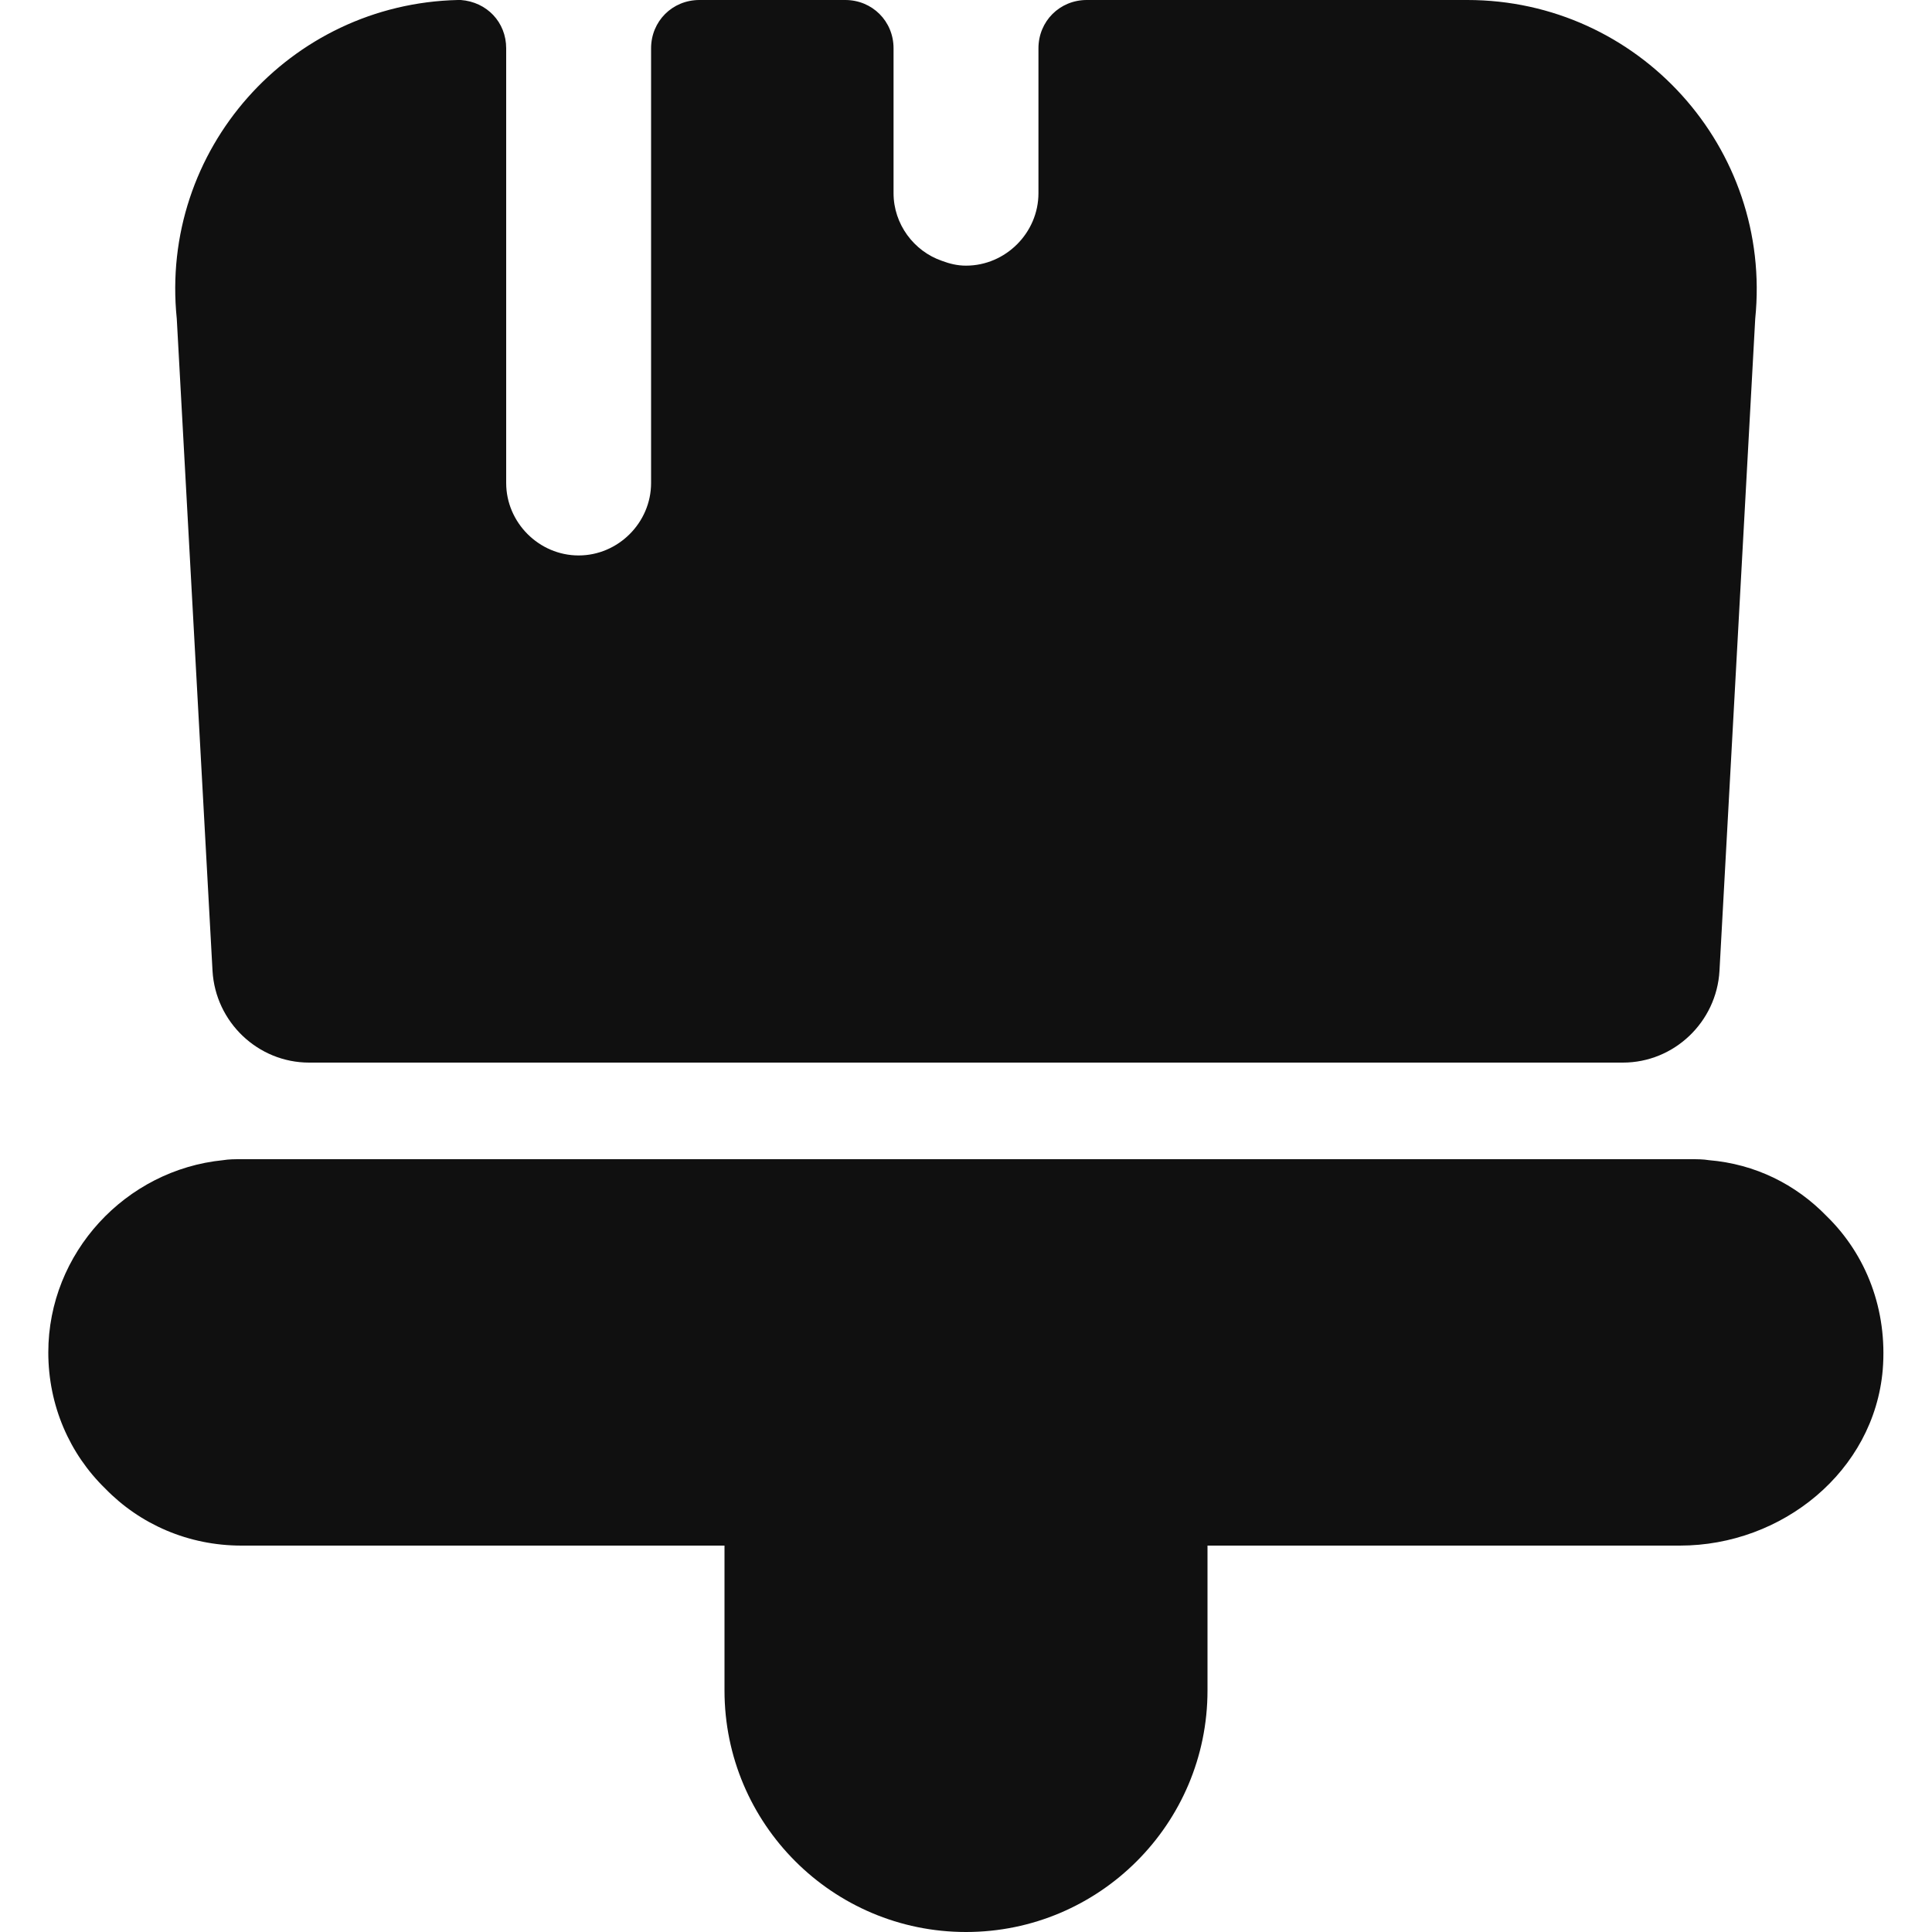 <svg width="20" height="20" viewBox="0 0 20 20" fill="none" xmlns="http://www.w3.org/2000/svg">
<path d="M7.5 17.5V16H2.5C1.95 16 1.45 15.78 1.09 15.41C0.72 15.05 0.5 14.55 0.5 14C0.5 12.97 1.3 12.11 2.31 12.01C2.37 12 2.43 12 2.5 12H17.5C17.57 12 17.63 12 17.69 12.01C18.17 12.05 18.59 12.26 18.91 12.59C19.32 12.99 19.54 13.56 19.49 14.18C19.4 15.23 18.45 16 17.39 16H12.5V17.5C12.5 18.88 11.38 20 10 20C8.62 20 7.5 18.88 7.5 17.5Z" fill="#101010"/>
<path d="M15.19 0H11.25C10.97 0 10.75 0.22 10.75 0.5V2C10.75 2.41 10.41 2.75 10 2.75C9.91 2.75 9.83 2.73 9.75 2.7C9.46 2.6 9.25 2.32 9.25 2V0.5C9.25 0.22 9.03 0 8.75 0H7.24C6.96 0 6.74 0.22 6.74 0.5V5C6.74 5.41 6.4 5.75 5.99 5.75C5.58 5.75 5.24 5.41 5.24 5V2.75V0.5C5.24 0.23 5.04 0.02 4.77 0H4.74C3 0.04 1.65 1.55 1.83 3.3L2.2 10.05C2.23 10.58 2.67 11 3.2 11H16.8C17.33 11 17.77 10.58 17.8 10.05L18.17 3.3C18.35 1.53 16.96 0 15.19 0Z" fill="#101010"/>
</svg>
